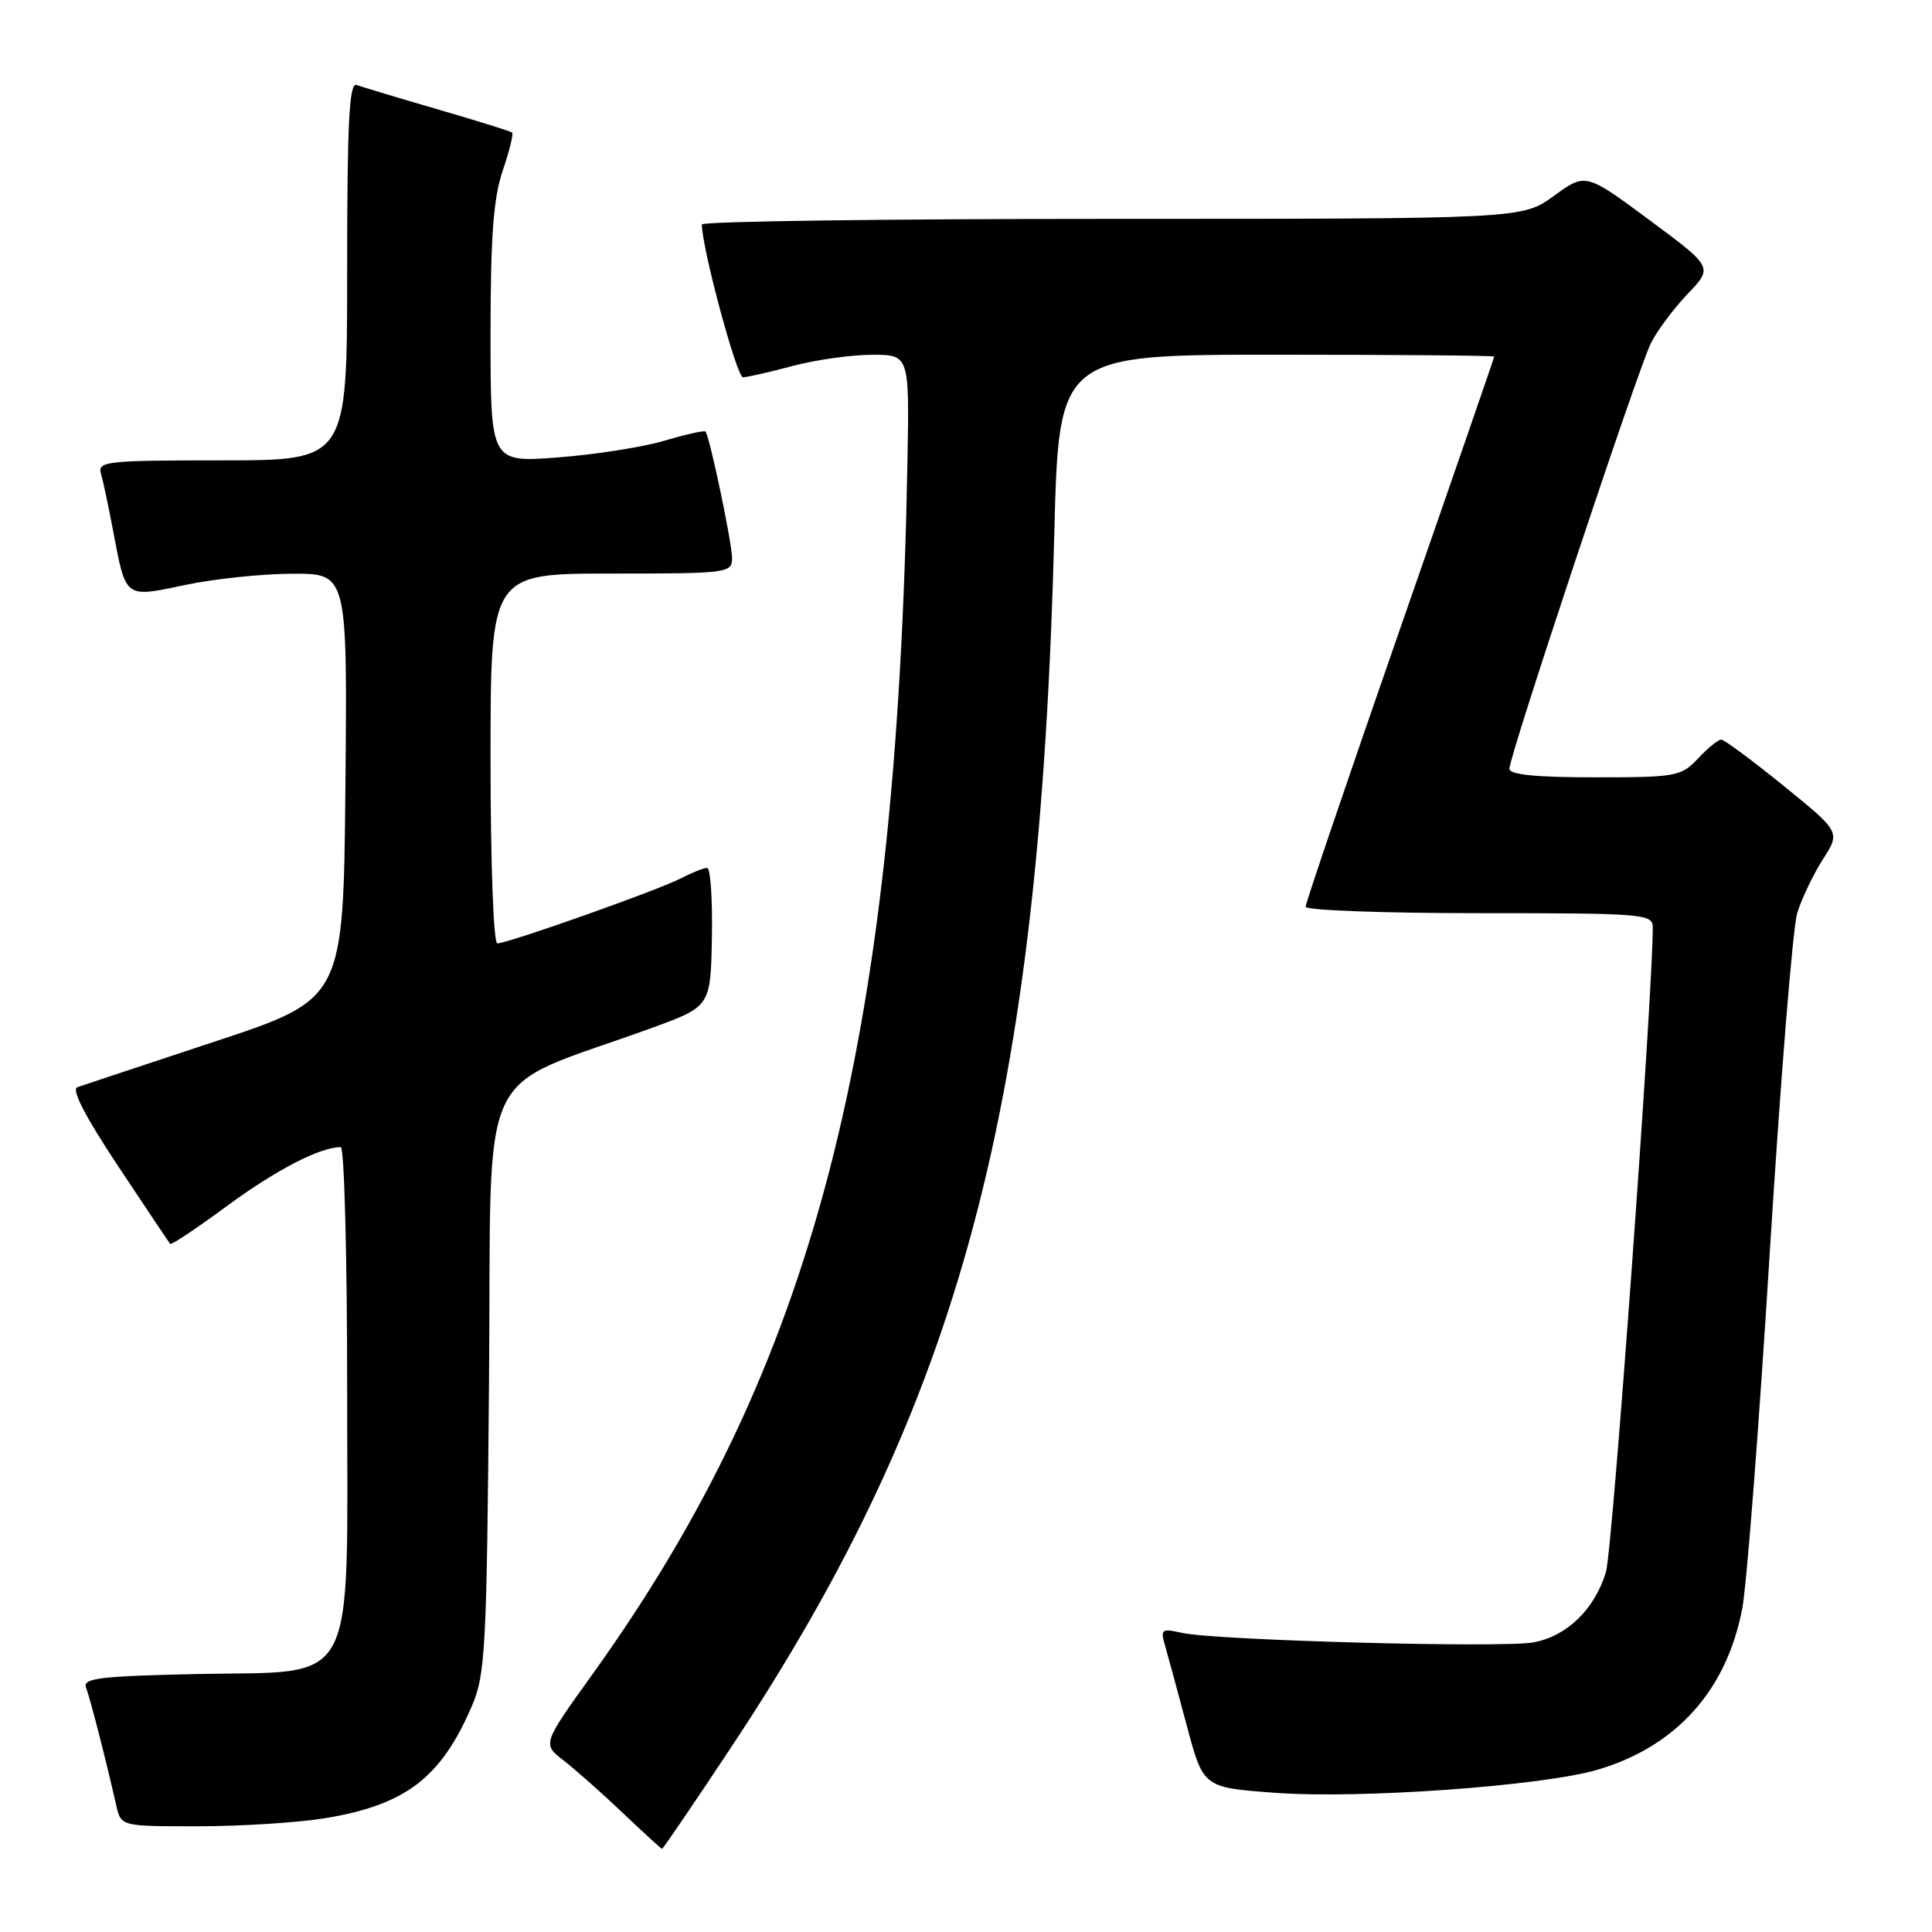 <?xml version="1.0" encoding="UTF-8" standalone="no"?>
<!DOCTYPE svg PUBLIC "-//W3C//DTD SVG 1.1//EN" "http://www.w3.org/Graphics/SVG/1.1/DTD/svg11.dtd" >
<svg xmlns="http://www.w3.org/2000/svg" xmlns:xlink="http://www.w3.org/1999/xlink" version="1.1" viewBox="0 0 256 256">
 <g >
 <path fill="currentColor"
d=" M 96.93 231.45 C 127.41 185.44 137.76 146.55 139.70 70.75 C 140.30 47.00 140.30 47.00 169.15 47.00 C 185.02 47.00 198.00 47.11 197.99 47.25 C 197.99 47.39 192.37 63.65 185.49 83.40 C 178.62 103.14 173.00 119.68 173.00 120.15 C 173.00 120.62 183.35 121.00 196.00 121.00 C 217.81 121.00 219.00 121.10 219.00 122.87 C 219.00 131.96 213.67 205.37 212.80 208.28 C 211.32 213.22 207.65 216.79 203.21 217.62 C 199.13 218.39 160.99 217.36 156.60 216.36 C 153.90 215.75 153.74 215.88 154.39 218.10 C 154.77 219.42 156.06 224.18 157.26 228.67 C 159.44 236.85 159.44 236.85 168.88 237.55 C 180.10 238.40 204.45 236.65 211.75 234.48 C 222.15 231.39 228.80 223.96 230.86 213.12 C 231.45 210.03 233.09 188.82 234.50 166.00 C 235.92 143.18 237.55 122.92 238.14 121.00 C 238.73 119.08 240.26 115.87 241.54 113.87 C 243.87 110.24 243.87 110.24 236.33 104.12 C 232.18 100.75 228.46 98.00 228.07 98.00 C 227.67 98.00 226.29 99.12 225.00 100.50 C 222.76 102.88 222.11 103.00 211.33 103.00 C 203.50 103.00 200.00 102.65 200.00 101.86 C 200.00 100.16 217.01 48.99 218.74 45.50 C 219.55 43.85 221.75 40.91 223.61 38.96 C 227.00 35.41 227.00 35.41 218.56 29.16 C 210.11 22.90 210.11 22.90 205.91 25.95 C 201.70 29.00 201.70 29.00 147.35 29.00 C 117.46 29.00 93.00 29.33 93.00 29.74 C 93.00 32.83 97.62 50.00 98.45 49.99 C 99.03 49.98 101.97 49.31 105.00 48.50 C 108.03 47.69 112.75 47.02 115.50 47.01 C 120.50 47.00 120.50 47.00 120.24 61.25 C 118.84 138.74 107.87 180.94 78.51 221.84 C 71.86 231.10 71.86 231.10 74.68 233.27 C 76.23 234.47 79.75 237.59 82.50 240.20 C 85.25 242.82 87.60 244.97 87.72 244.98 C 87.85 244.99 91.99 238.90 96.93 231.45 Z  M 42.96 240.94 C 53.73 239.19 58.45 235.59 62.55 226.00 C 64.32 221.87 64.50 218.34 64.80 182.81 C 65.17 139.46 62.68 144.83 86.33 136.22 C 94.16 133.37 94.16 133.37 94.33 124.18 C 94.42 119.13 94.14 115.00 93.70 115.00 C 93.26 115.00 91.68 115.63 90.19 116.40 C 87.14 117.98 67.31 125.00 65.90 125.00 C 65.39 125.00 65.00 114.42 65.00 100.50 C 65.00 76.00 65.00 76.00 81.00 76.00 C 96.47 76.00 97.00 75.93 97.00 73.95 C 97.00 71.93 94.03 57.80 93.48 57.18 C 93.32 57.01 90.87 57.56 88.02 58.40 C 85.17 59.25 78.82 60.24 73.92 60.61 C 65.00 61.29 65.00 61.29 65.00 44.32 C 65.00 31.34 65.38 26.25 66.61 22.62 C 67.50 20.02 68.06 17.75 67.86 17.57 C 67.66 17.39 63.23 16.01 58.00 14.49 C 52.77 12.97 47.94 11.51 47.25 11.26 C 46.27 10.89 46.00 16.22 46.00 35.89 C 46.00 61.00 46.00 61.00 29.43 61.00 C 14.13 61.00 12.90 61.13 13.38 62.75 C 13.66 63.71 14.41 67.25 15.04 70.61 C 16.70 79.35 16.51 79.21 24.55 77.51 C 28.37 76.70 34.77 76.03 38.77 76.02 C 46.03 76.00 46.03 76.00 45.77 104.19 C 45.50 132.38 45.50 132.38 28.50 138.00 C 19.15 141.09 10.94 143.82 10.25 144.06 C 9.43 144.35 11.31 147.99 15.64 154.50 C 19.29 160.00 22.40 164.65 22.55 164.82 C 22.70 165.00 26.12 162.72 30.16 159.74 C 36.59 155.01 42.41 152.00 45.15 152.00 C 45.62 152.00 46.00 166.37 46.00 183.94 C 46.00 224.57 47.69 221.36 26.01 221.82 C 13.22 222.10 10.93 222.37 11.40 223.61 C 11.93 224.99 14.07 233.32 15.41 239.25 C 16.04 242.00 16.04 242.00 26.27 241.99 C 31.90 241.99 39.41 241.51 42.96 240.94 Z "/>
</g>
</svg>